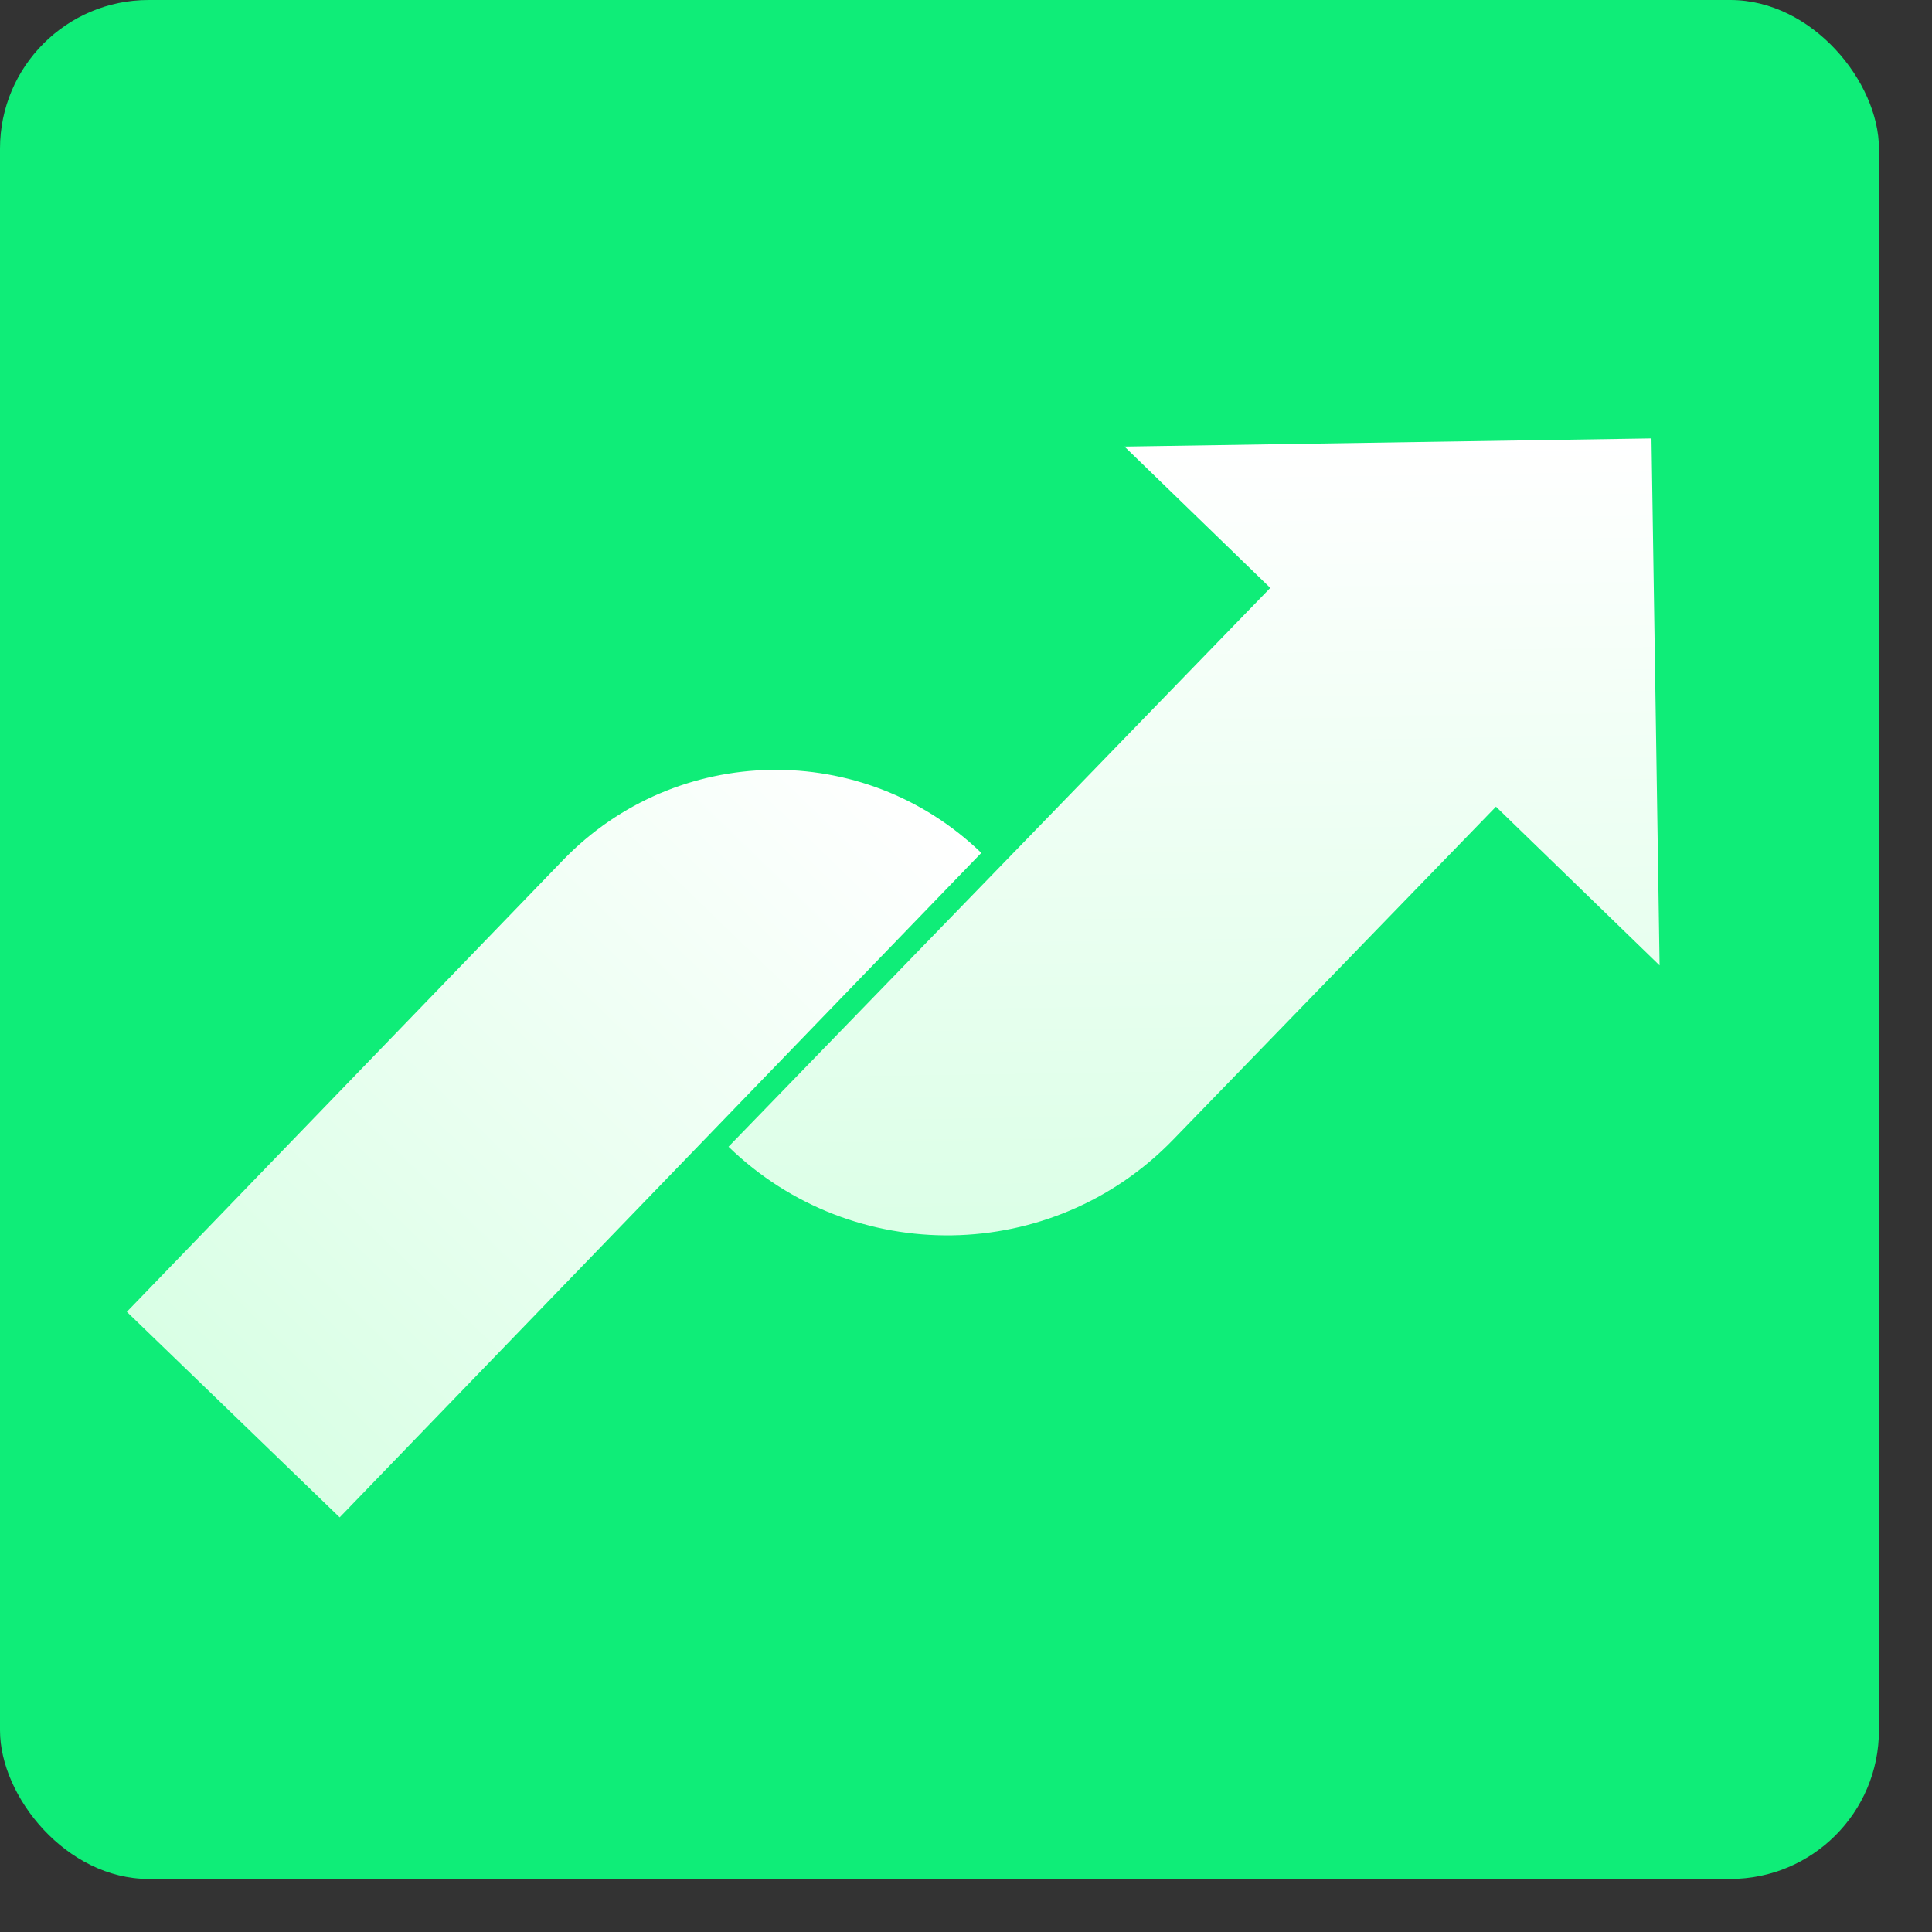 <svg width="26" height="26" viewBox="0 0 26 26" fill="none" xmlns="http://www.w3.org/2000/svg">
<rect x="0" y="0" width="26" height="26" fill="#333333" stroke="none"/>
<rect width="25.286" height="25.286" rx="2" fill="#0FED78"/>
<path fill-rule="evenodd" clip-rule="evenodd" d="M20.132 10.856L22.334 12.992L22.225 5.9L15.133 6.01L17.095 7.912L9.804 15.432C11.481 17.058 14.159 17.017 15.786 15.339L20.132 10.856Z" fill="url(#paint0_linear_1382_1143)"/>
<path d="M7.576 11.576C9.103 9.994 11.624 9.95 13.206 11.478L4.571 20.42L1.707 17.654L7.576 11.576Z" fill="url(#paint1_linear_1382_1143)"/>
<defs>
<linearGradient id="paint0_linear_1382_1143" x1="15.565" y1="6.003" x2="15.739" y2="17.227" gradientUnits="userSpaceOnUse">
<stop stop-color="white"/>
<stop offset="1" stop-color="#D9FFE5"/>
</linearGradient>
<linearGradient id="paint1_linear_1382_1143" x1="11.773" y1="10.095" x2="3.139" y2="19.037" gradientUnits="userSpaceOnUse">
<stop stop-color="white"/>
<stop offset="1" stop-color="#D9FFE5"/>
</linearGradient>
</defs>
</svg>
